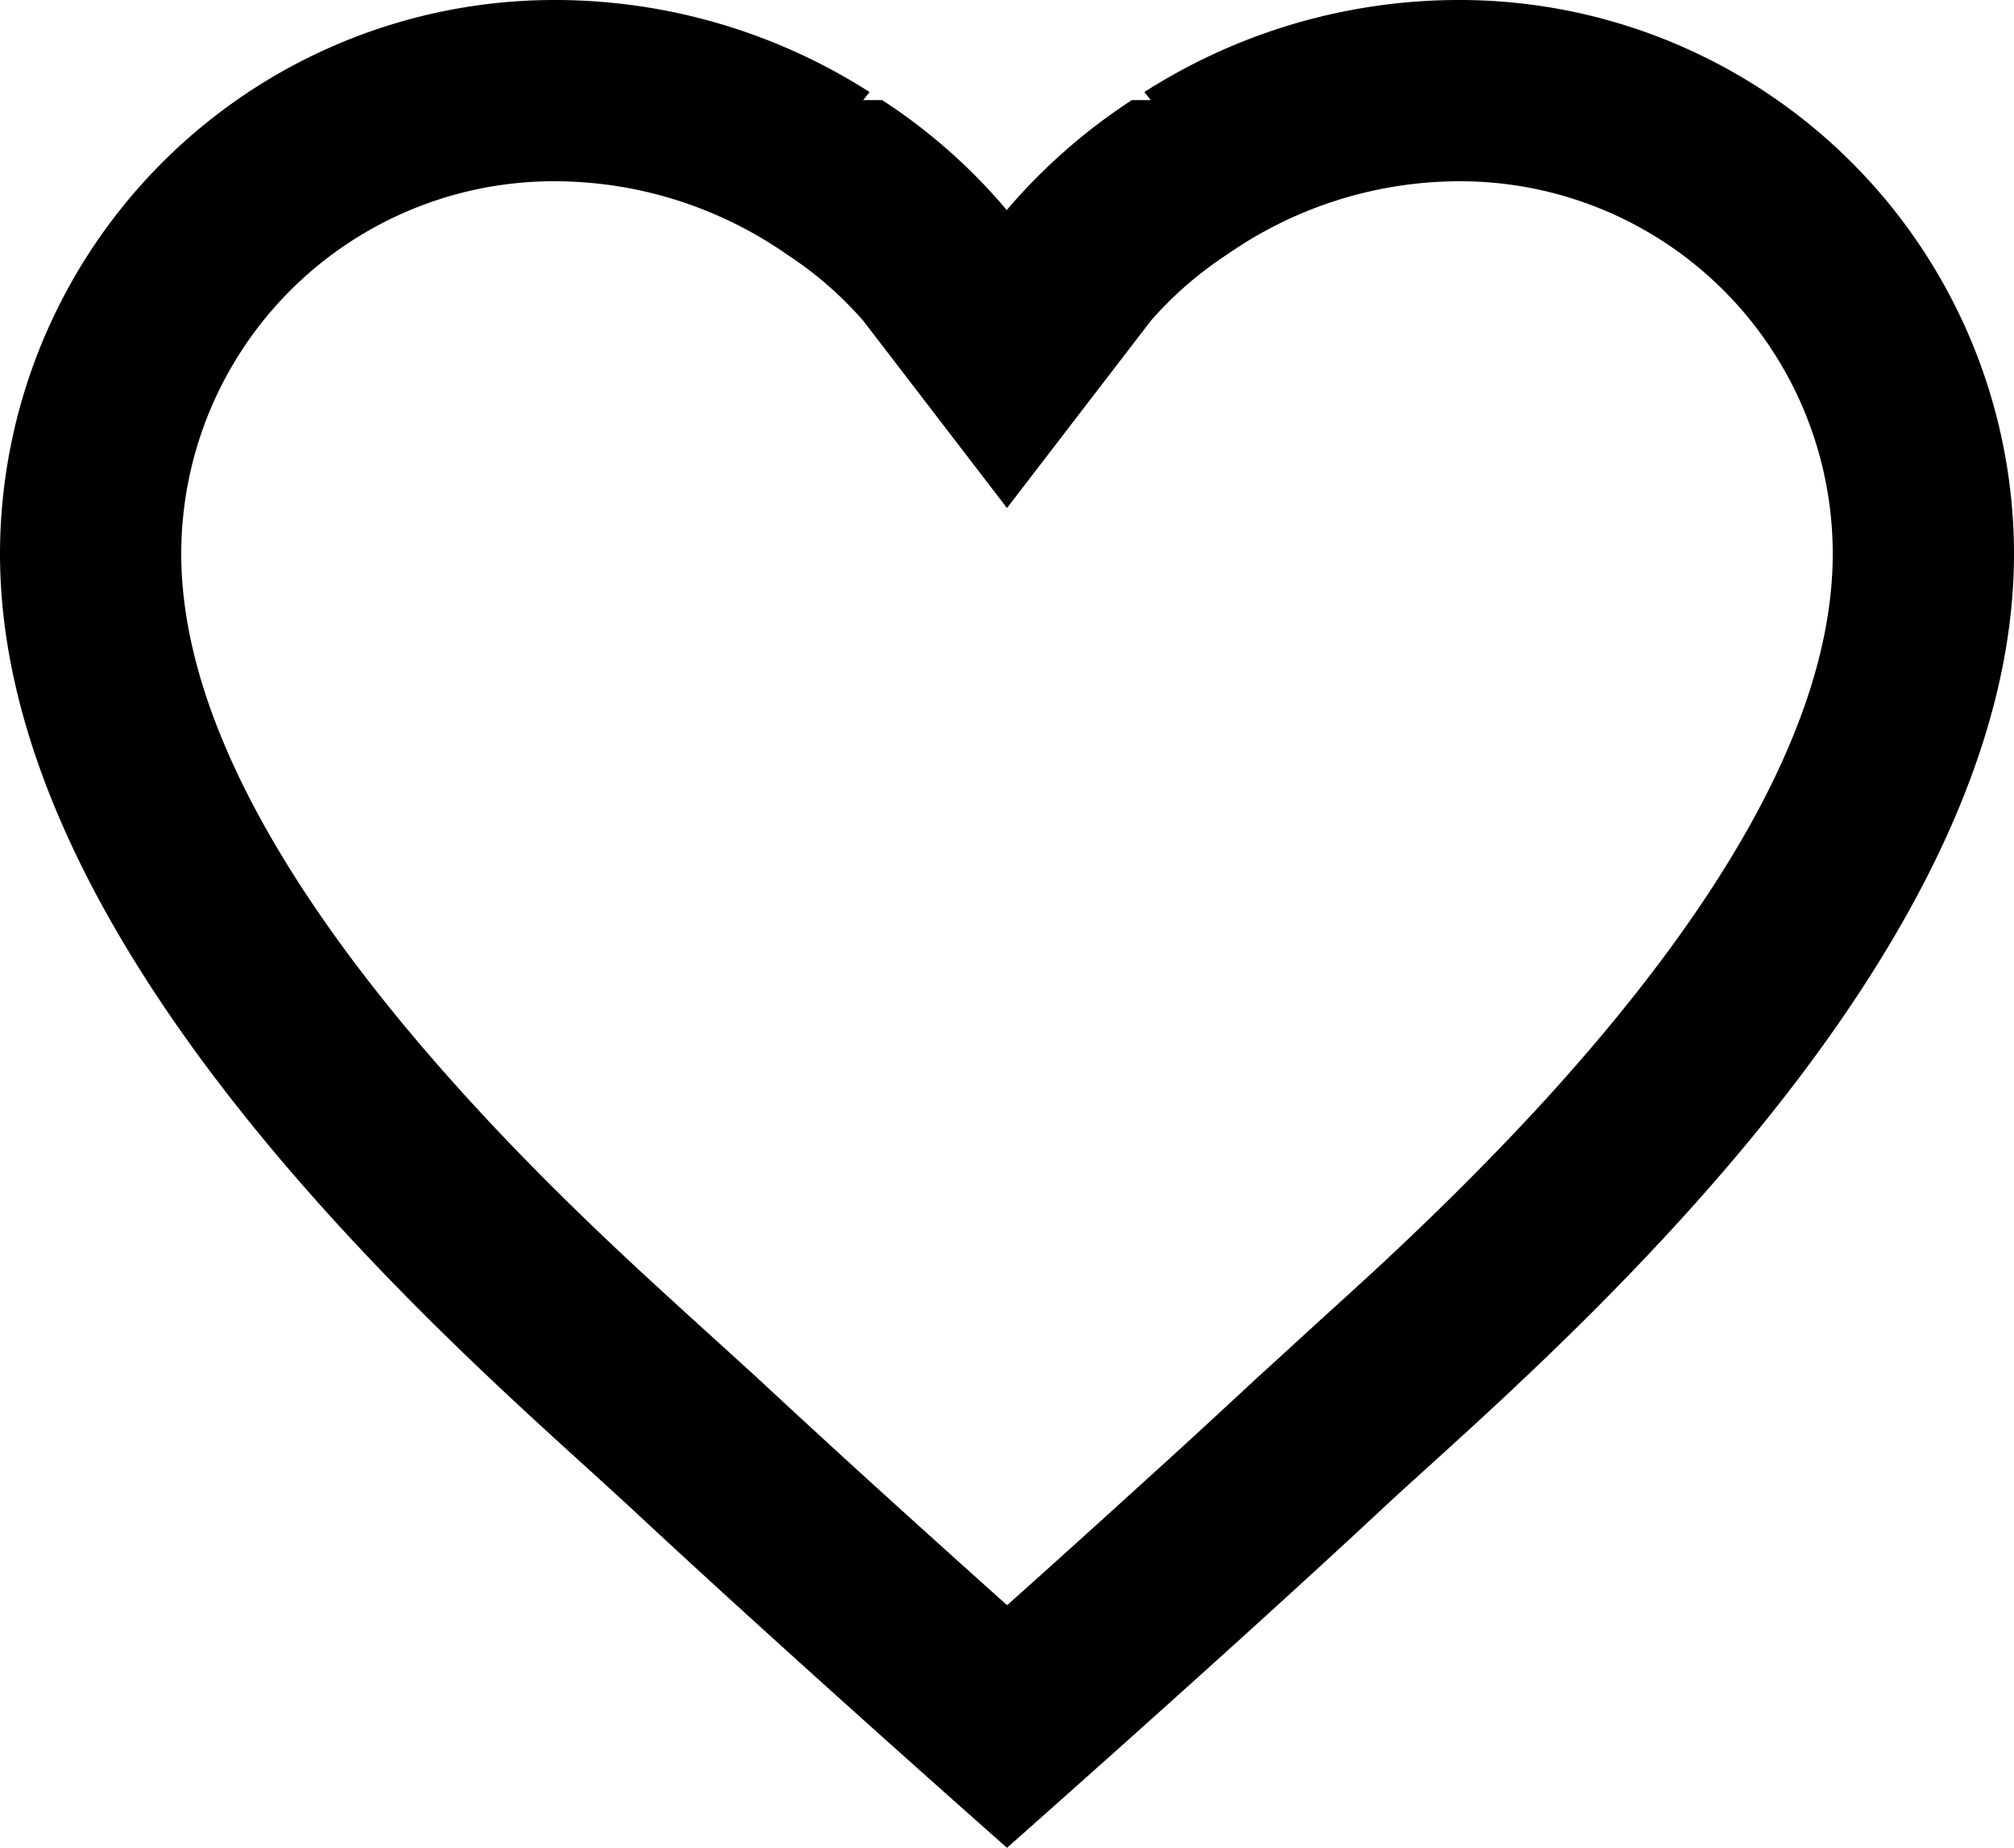 <svg xmlns="http://www.w3.org/2000/svg" xmlns:xlink="http://www.w3.org/1999/xlink" width="20" height="18.35" viewBox="0 0 20 18.35">
  <defs>
    <clipPath id="clip-path">
      <rect width="20" height="18.35" fill="none"/>
    </clipPath>
  </defs>
  <g id="Icons_24px_Like" data-name="Icons – 24px / Like" clip-path="url(#clip-path)">
    <path id="Icon" d="M10,18.35h0c-.022-.019-2.171-1.917-3.718-3.359-.121-.112-.267-.245-.437-.4C4.1,13.009,0,9.3,0,5.5A5.506,5.506,0,0,1,5.5,0,5.8,5.8,0,0,1,8.635.914l-.063.08H8.76A5.612,5.612,0,0,1,10,2.089l0-.006A5.775,5.775,0,0,1,11.24.994h.187c-.019-.025-.04-.052-.063-.08A5.8,5.8,0,0,1,14.5,0,5.506,5.506,0,0,1,20,5.5c0,3.8-4.1,7.51-5.844,9.091-.17.154-.317.287-.437.4-1.547,1.442-3.7,3.34-3.718,3.359ZM5.5,1.8A3.7,3.7,0,0,0,1.8,5.5c0,1.517.957,3.337,2.846,5.41.479.525.992,1.041,1.615,1.623.205.192.653.6.949.868l.3.273c.259.241.557.516.886.817l.135.123c.514.468,1.009.914,1.47,1.327.439-.392.934-.839,1.47-1.327l.136-.123c.352-.322.641-.589.886-.817l.279-.254c.3-.277.76-.691.969-.887.623-.582,1.136-1.1,1.615-1.623C17.242,8.837,18.2,7.017,18.2,5.5a3.7,3.7,0,0,0-3.7-3.7,4.044,4.044,0,0,0-2.318.73,3.66,3.66,0,0,0-.754.656L10,5.045,8.573,3.186a3.643,3.643,0,0,0-.754-.656A4.039,4.039,0,0,0,5.5,1.8Z" transform="translate(0 0)"/>
  </g>
</svg>
